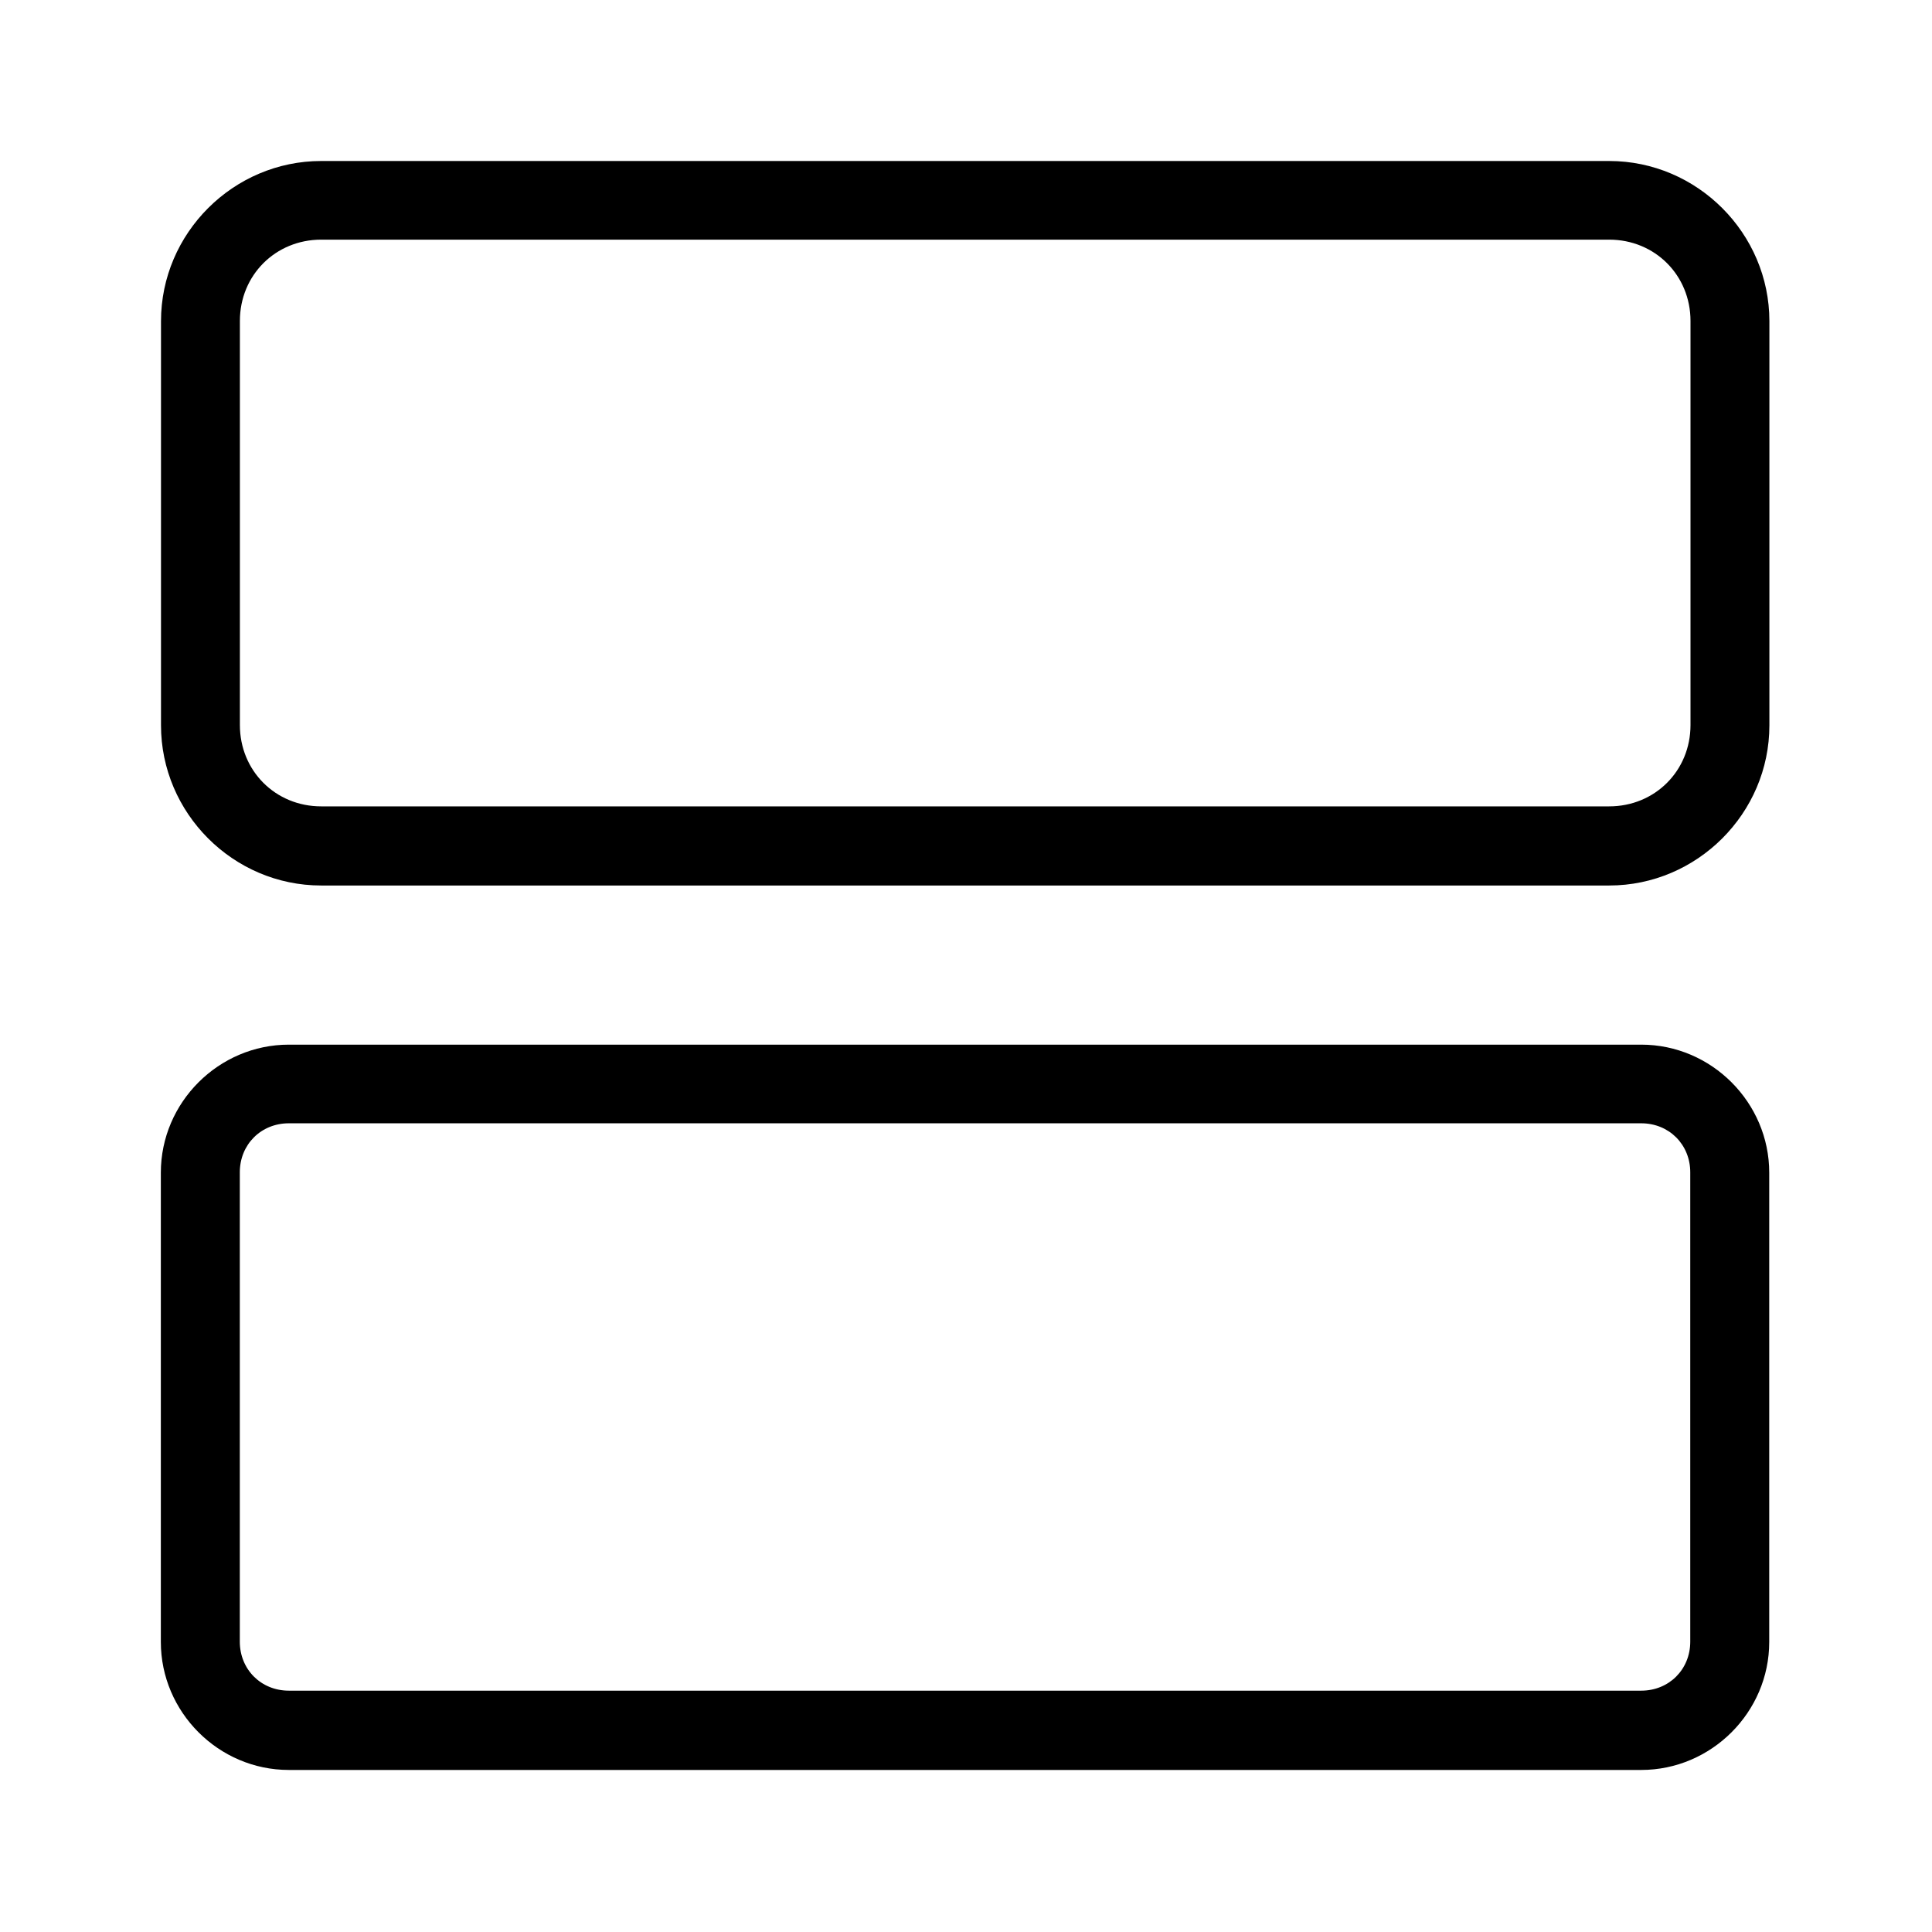 <svg version="1.1" viewBox="0 0 24 24" xmlns="http://www.w3.org/2000/svg">
 <path d="m3.99 2c-1.09 0-1.99.895-1.99 1.99v5.02c0 1.09.895 1.99 1.99 1.99h16c1.09 0 1.99-.895 1.99-1.99v-5.02c0-1.09-.895-1.99-1.99-1.99h-16zm0 .977h16c.569 0 1.01.443 1.01 1.01v5.02c0 .569-.443 1.01-1.01 1.01h-16c-.569 0-1.01-.443-1.01-1.01v-5.02c0-.569.443-1.01 1.01-1.01zm-.402 10c-.87 0-1.59.716-1.59 1.59v5.83c0 .87.716 1.59 1.59 1.59h16.8c.87 0 1.59-.716 1.59-1.59v-5.83c0-.87-.716-1.59-1.59-1.59h-16.8zm0 .977h16.8c.346 0 .609.264.609.609v5.83c0 .346-.264.609-.609.609h-16.8c-.346 0-.609-.264-.609-.609v-5.83c0-.346.264-.609.609-.609z" />
</svg>
